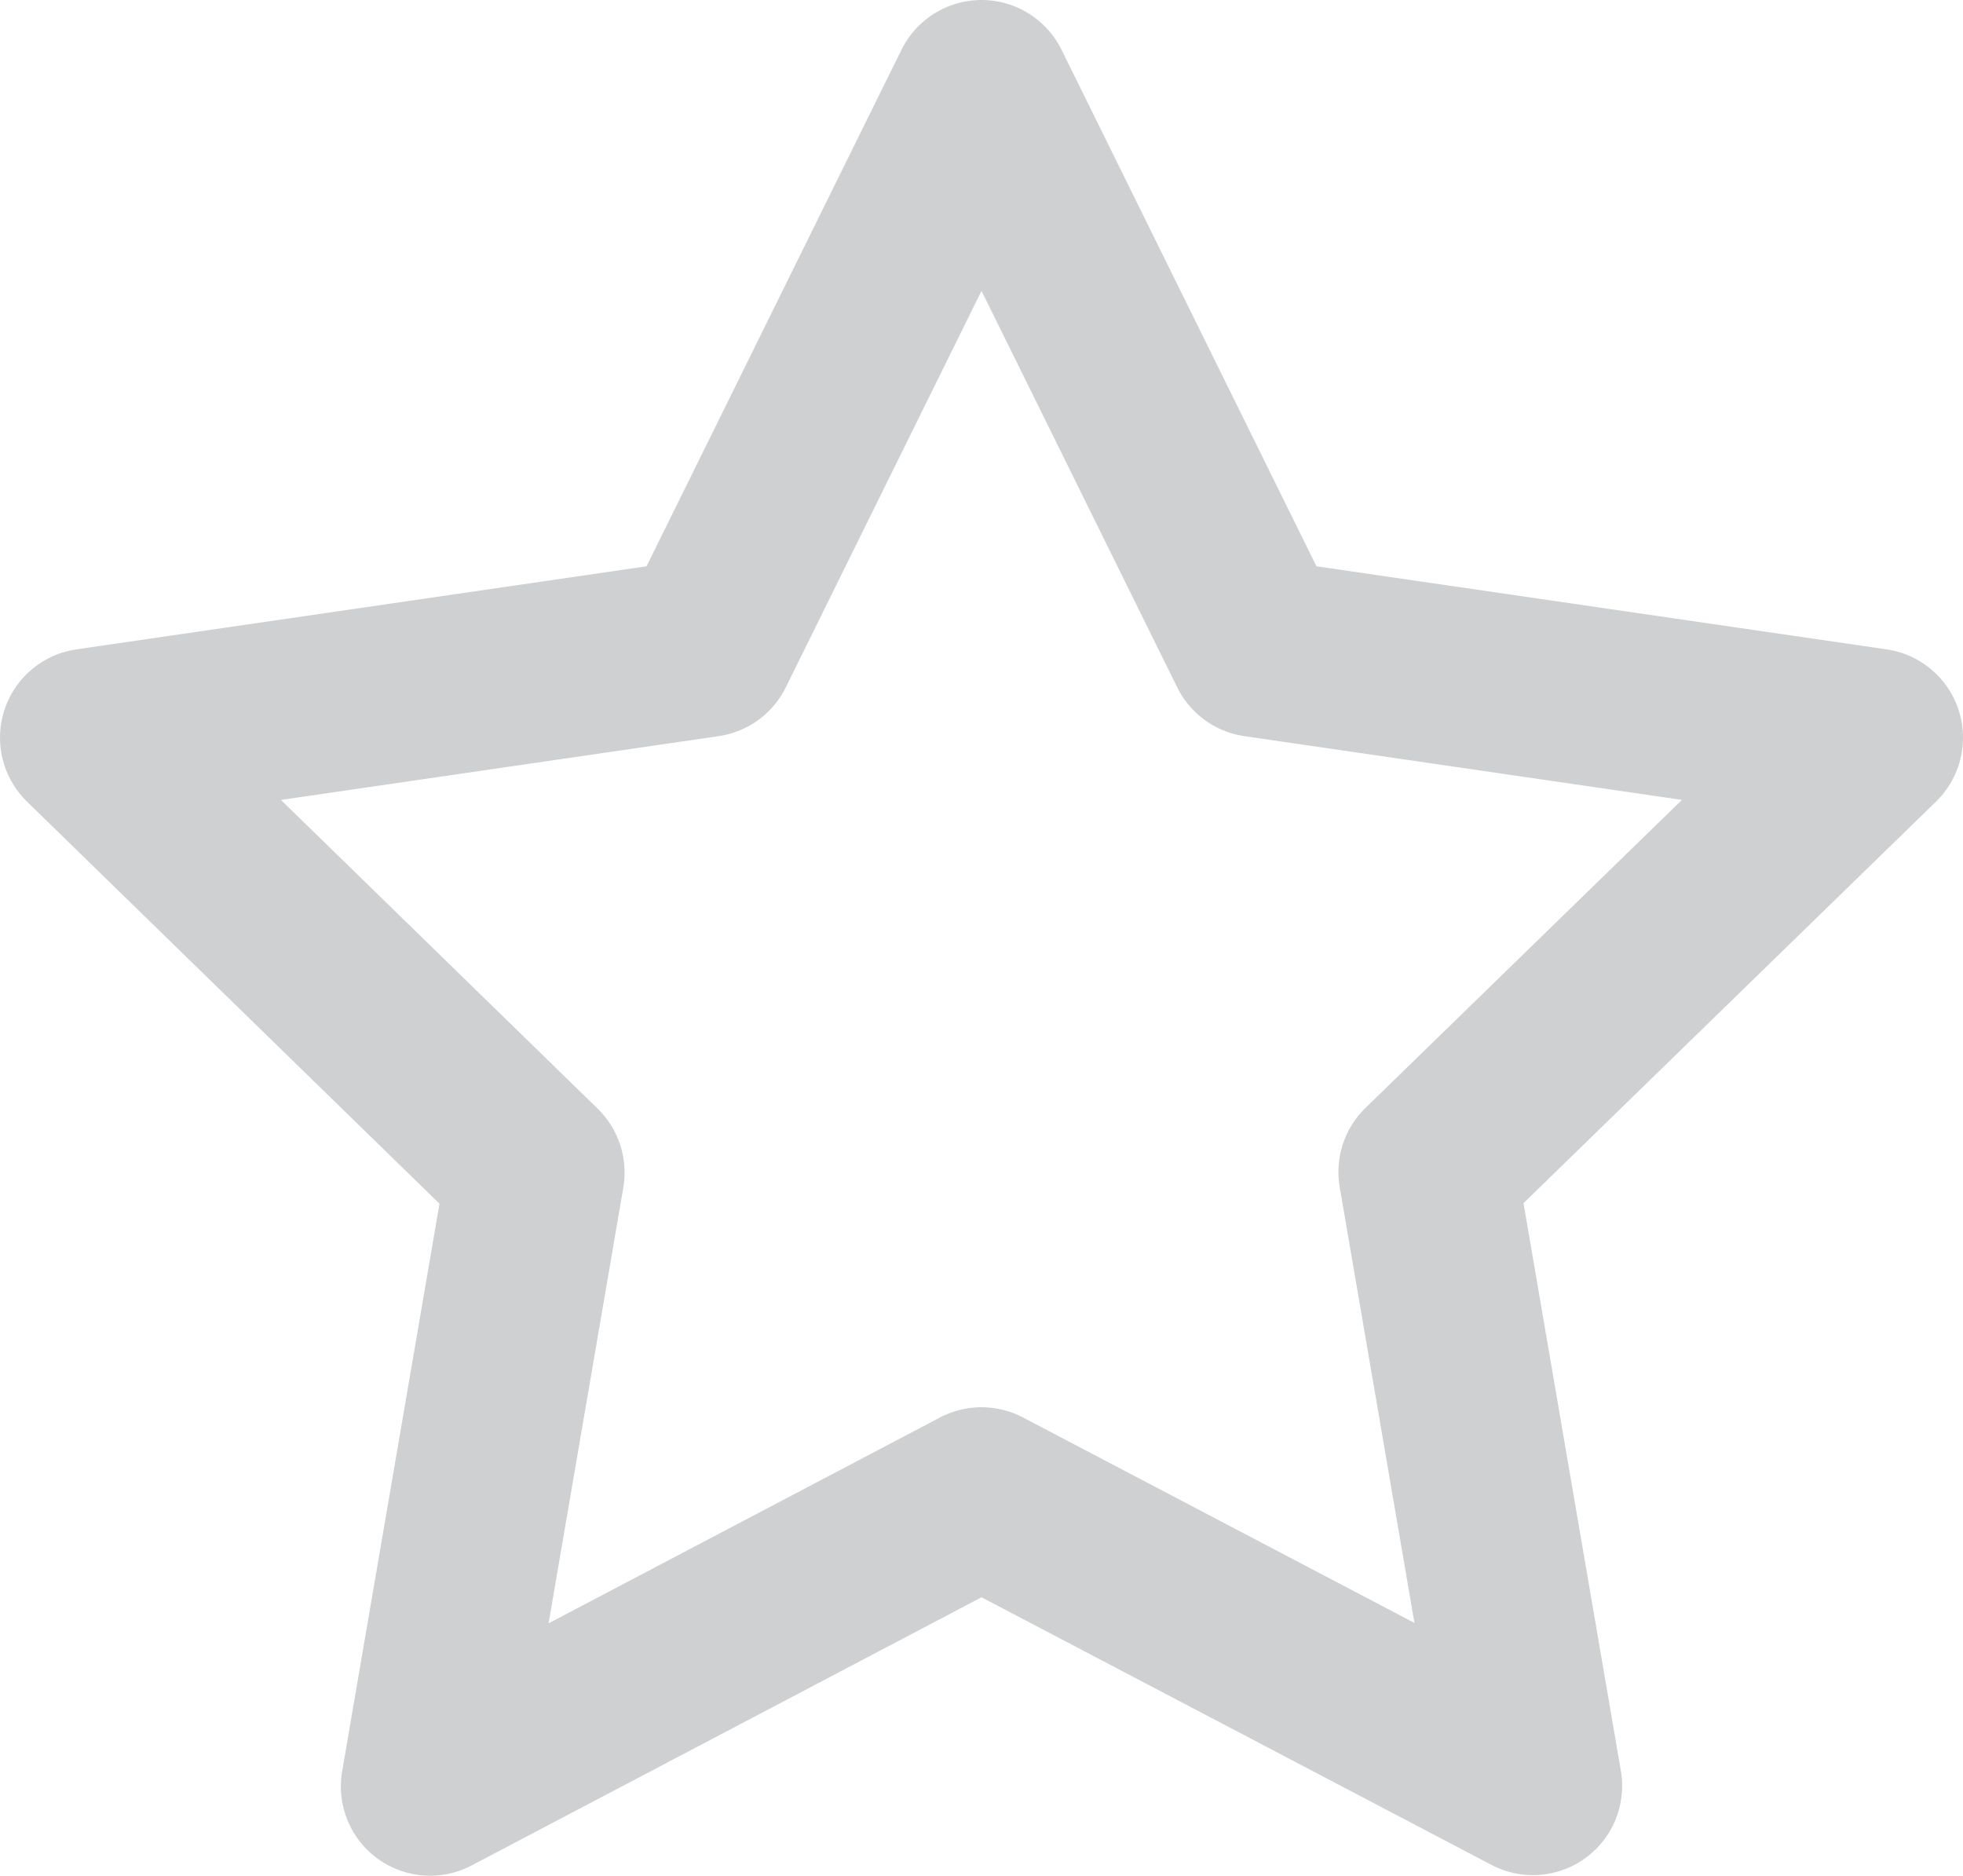 <svg xmlns="http://www.w3.org/2000/svg" width="33" height="31.53" viewBox="0 0 33 31.53">
  <path id="Icon_feather-star" data-name="Icon feather-star" d="M18,3l4.635,9.39L33,13.9l-7.5,7.3,1.77,10.32L18,26.655,8.73,31.53,10.5,21.21,3,13.9,13.365,12.39Z" transform="translate(-1.5 -1.5)" fill="none" stroke="#cfd0d1" stroke-linecap="round" stroke-linejoin="round" stroke-width="3"/>
</svg>
